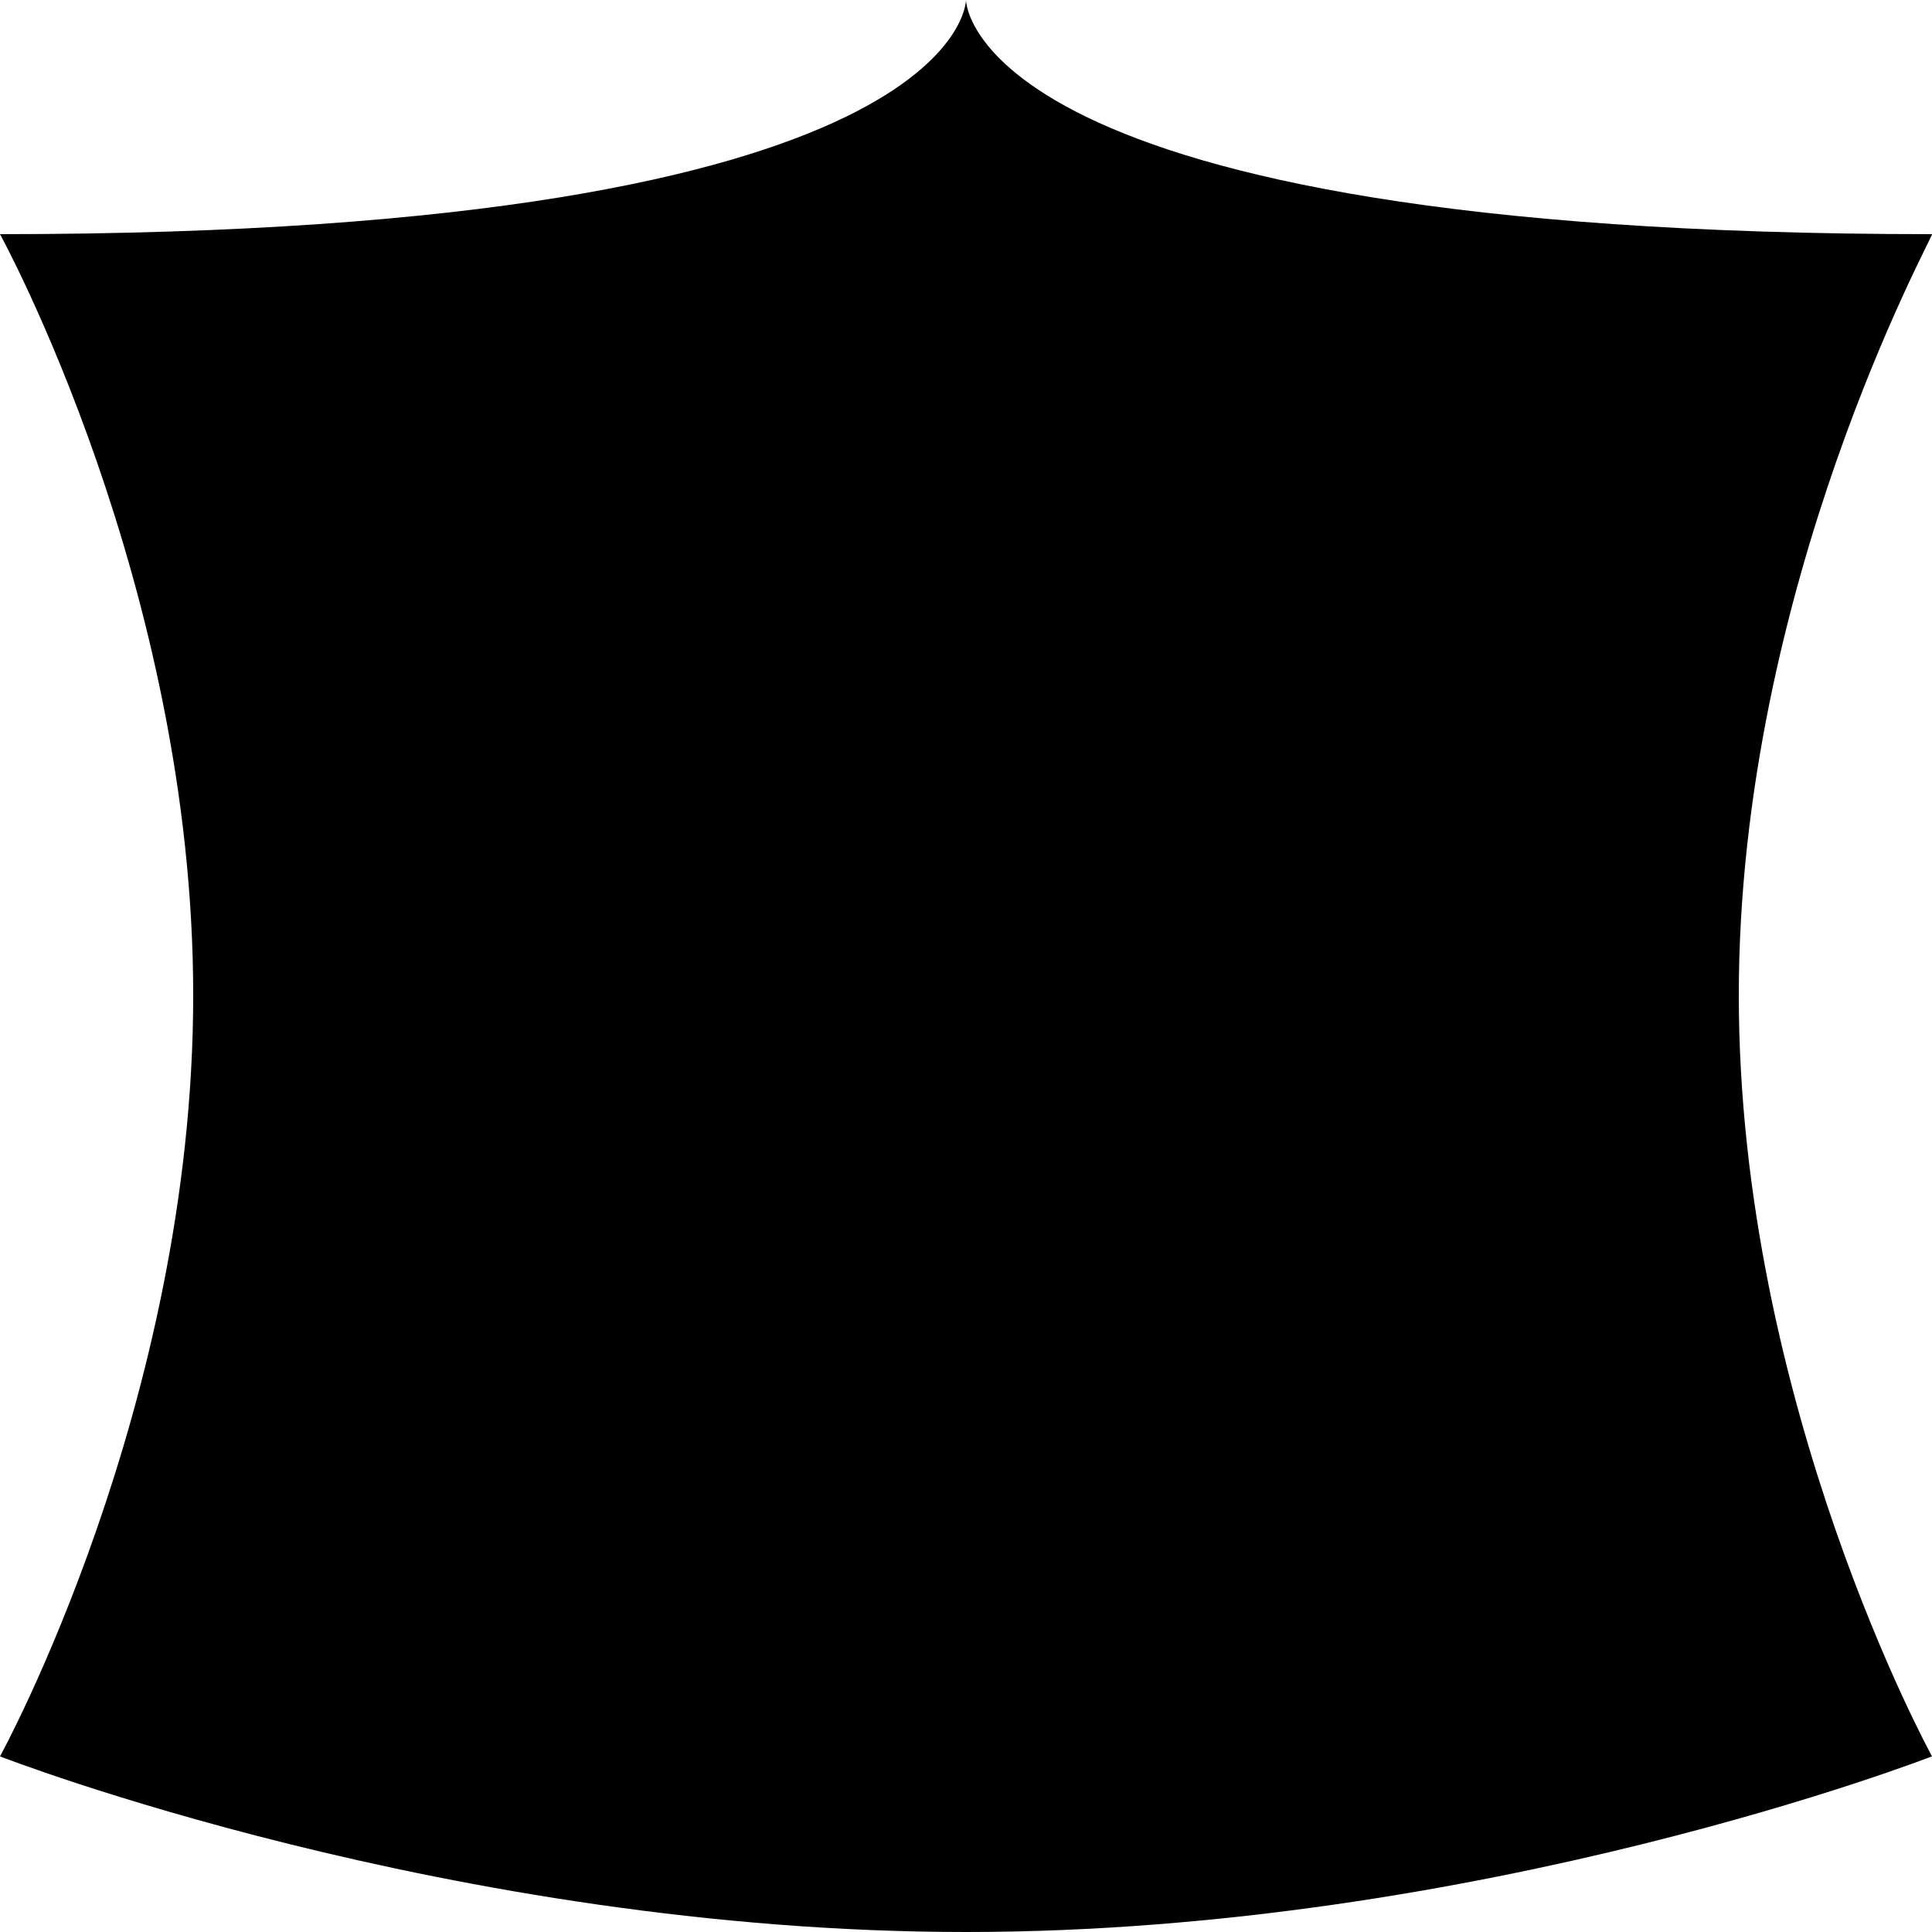 <?xml version="1.0" encoding="UTF-8" standalone="no"?>
<!-- Created with Inkscape (http://www.inkscape.org/) -->

<svg
   xmlns:dc="http://purl.org/dc/elements/1.1/"
   xmlns:cc="http://creativecommons.org/ns#"
   xmlns:rdf="http://www.w3.org/1999/02/22-rdf-syntax-ns#"
   xmlns:svg="http://www.w3.org/2000/svg"
   xmlns="http://www.w3.org/2000/svg"
   xmlns:sodipodi="http://sodipodi.sourceforge.net/DTD/sodipodi-0.dtd"
   xmlns:inkscape="http://www.inkscape.org/namespaces/inkscape"
   version="1.1"
   width="30"
   height="30"
   id="svg4173"
   inkscape:version="0.48.2 r9819"
   sodipodi:docname="inner.svg">
  <sodipodi:namedview
     pagecolor="#ffffff"
     bordercolor="#666666"
     borderopacity="1"
     objecttolerance="10"
     gridtolerance="10"
     guidetolerance="10"
     inkscape:pageopacity="0"
     inkscape:pageshadow="2"
     inkscape:window-width="1366"
     inkscape:window-height="744"
     id="namedview14"
     showgrid="true"
     inkscape:zoom="11.125147"
     inkscape:cx="15.446786"
     inkscape:cy="17.308396"
     inkscape:window-x="0"
     inkscape:window-y="24"
     inkscape:window-maximized="1"
     inkscape:current-layer="svg4173"
     inkscape:snap-nodes="true">
    <inkscape:grid
       type="xygrid"
       id="grid2982" />
  </sodipodi:namedview>
  <defs
     id="defs4175" />
  <path
     style="fill:#000000;fill-opacity:1;stroke:none"
     d="m 15,0 c 0,0 0,3.636 15,3.636 0.042,0 -3,5.455 -3,11.818 0,6.364 3,11.818 3,11.818 C 30,27.273 23,30 15,30 7,30 0,27.273 0,27.273 c 0,0 3,-5.455 3,-11.818 C 3,9.091 0,3.636 0,3.636 15,3.636 15,0 15,0 z"
     id="rect2993"
     inkscape:connector-curvature="0"
     sodipodi:nodetypes="csccsccsc" />
</svg>
